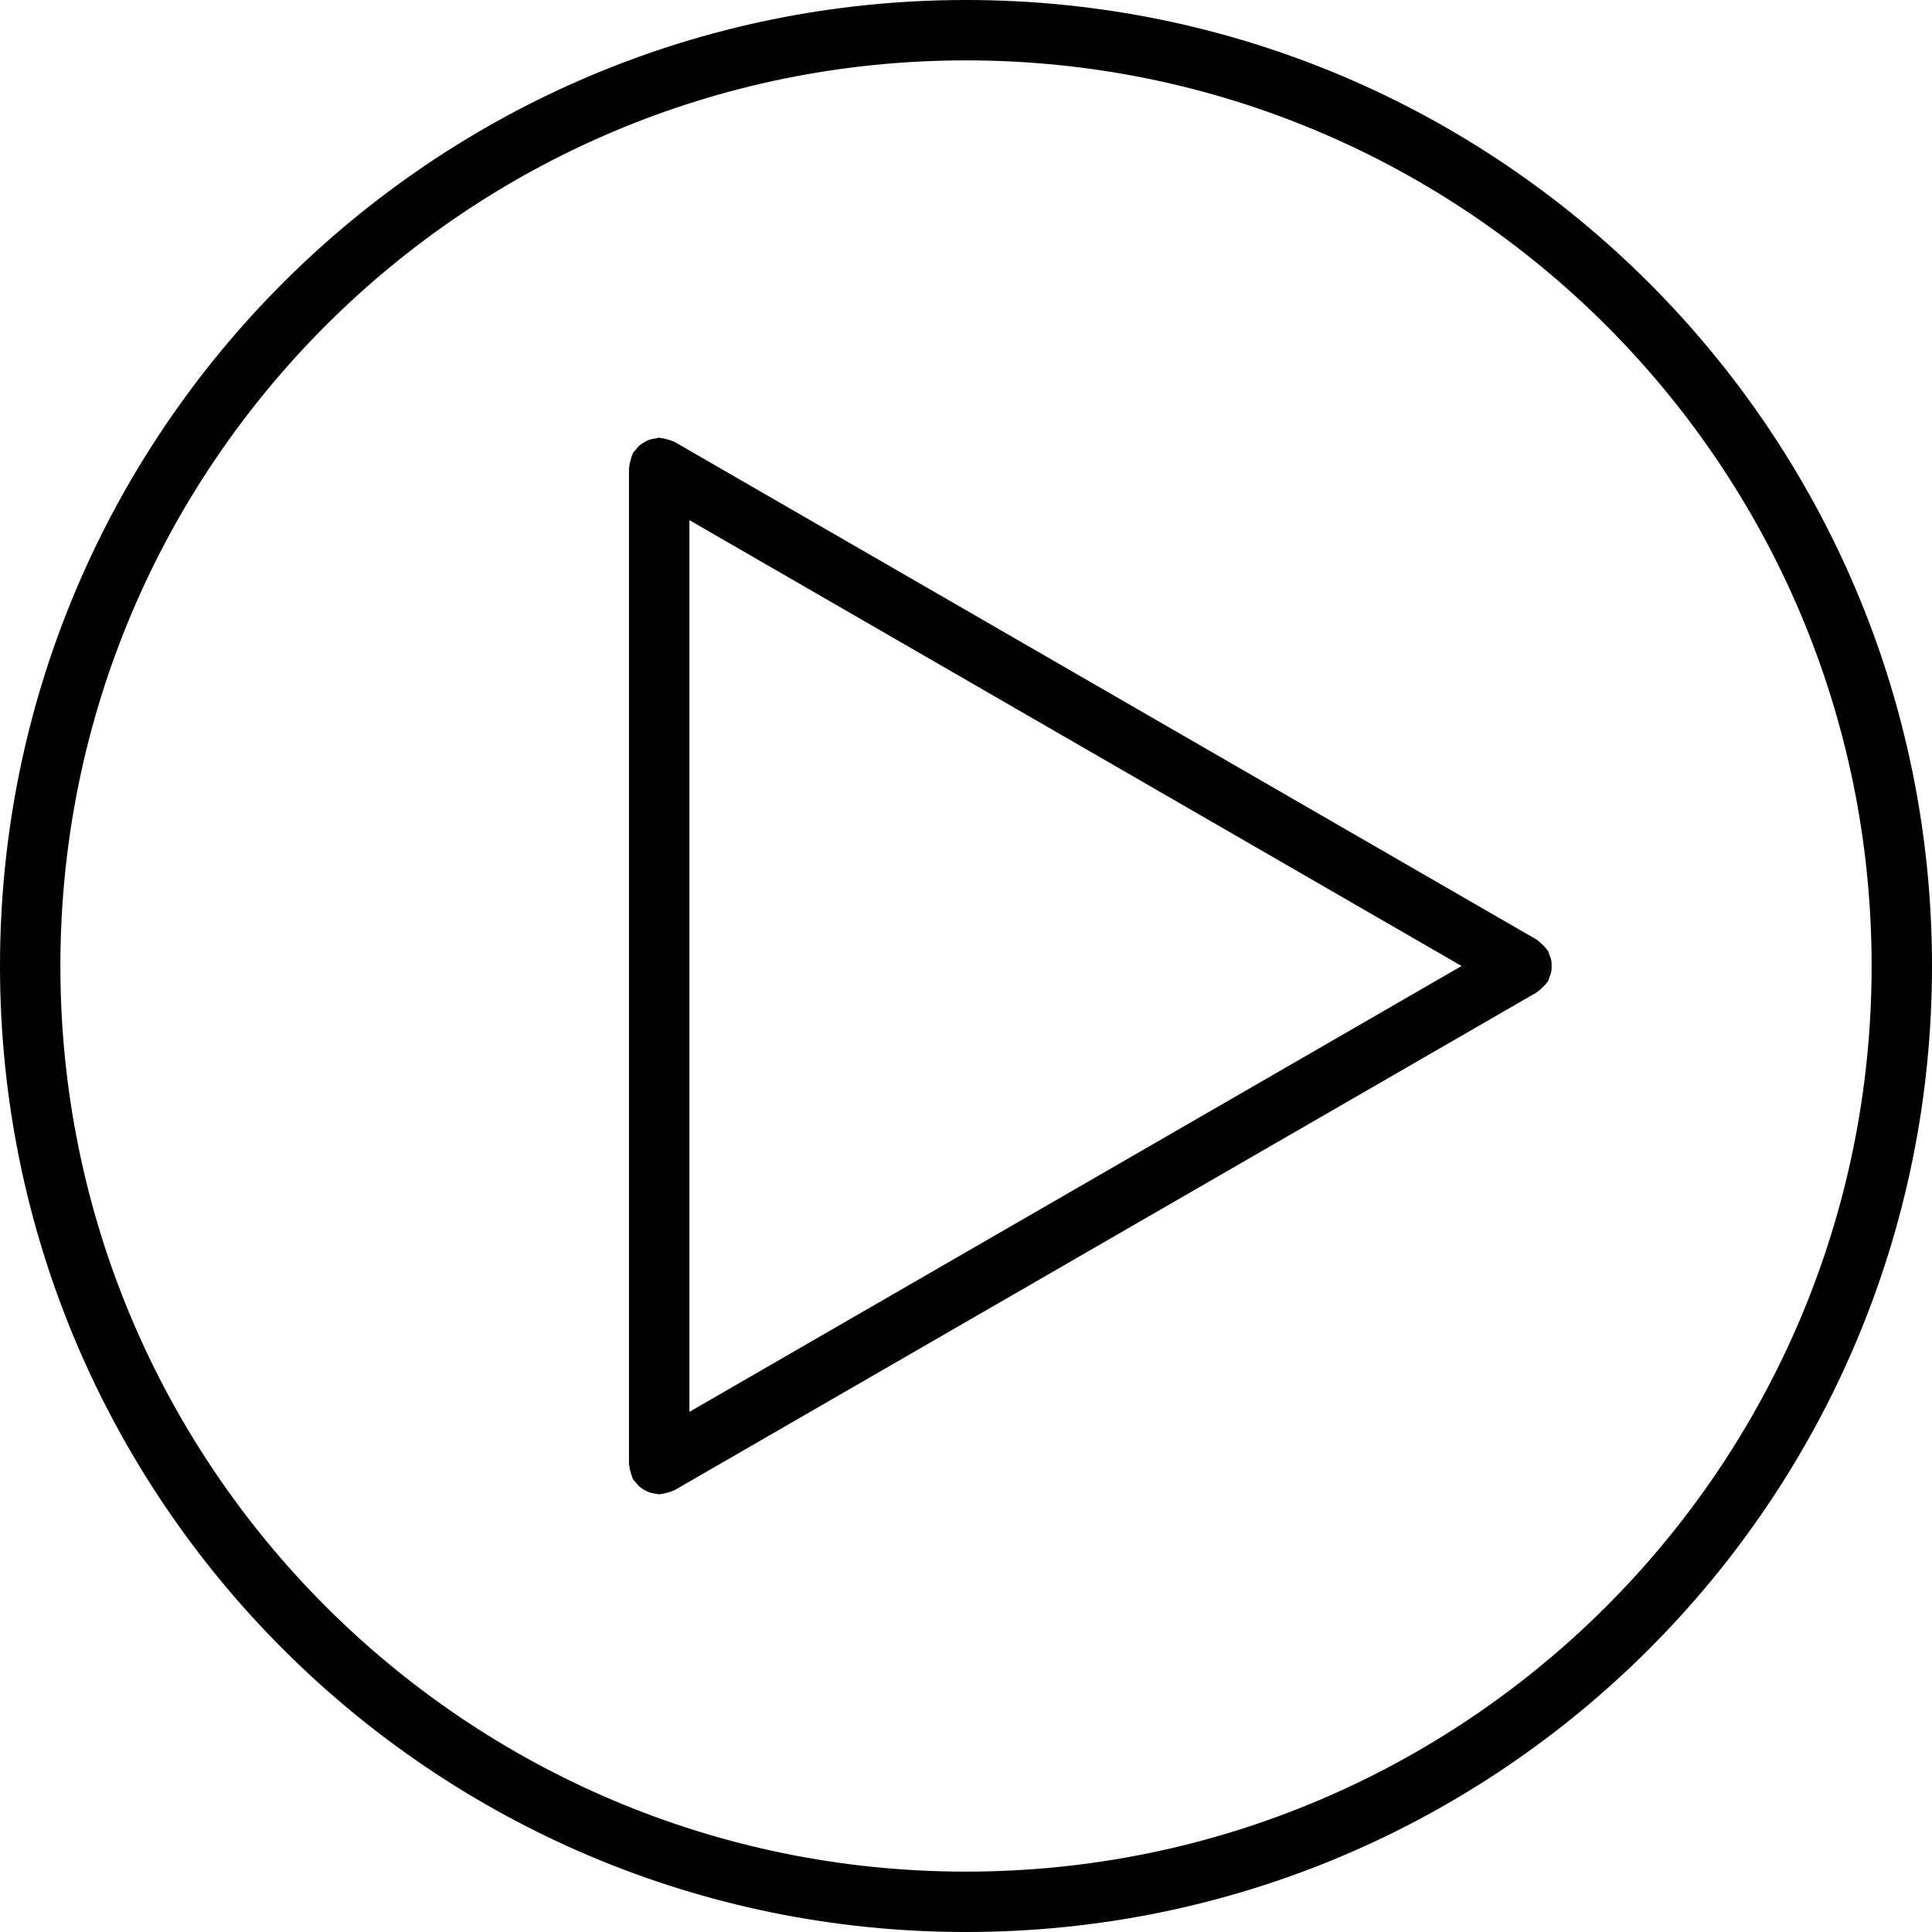 <?xml version="1.0" standalone="no"?><!DOCTYPE svg PUBLIC "-//W3C//DTD SVG 1.1//EN" "http://www.w3.org/Graphics/SVG/1.1/DTD/svg11.dtd"><svg t="1524131009345" class="icon" style="" viewBox="0 0 1024 1024" version="1.1" xmlns="http://www.w3.org/2000/svg" p-id="2048" xmlns:xlink="http://www.w3.org/1999/xlink" width="200" height="200"><defs><style type="text/css"></style></defs><path d="M512 0C229.216 0 0 229.216 0 512c0 282.768 229.216 512 512 512 282.752 0 512-229.232 512-512C1024 229.216 794.752 0 512 0zM512 992C246.896 992 32 777.088 32 512 32 246.896 246.896 32 512 32c265.056 0 480 214.896 480 480C992 777.088 777.056 992 512 992z" p-id="2049"></path><path d="M821.152 518.112c0.432-1.008 0.832-1.984 1.024-3.056 0.224-1.072 0.24-2.096 0.224-3.152 0-0.96-0.016-1.872-0.192-2.816-0.224-1.2-0.656-2.272-1.136-3.392-0.24-0.544-0.256-1.136-0.56-1.664-0.16-0.256-0.4-0.4-0.56-0.64-0.656-0.992-1.488-1.824-2.336-2.672-0.704-0.672-1.344-1.344-2.128-1.872-0.32-0.208-0.48-0.528-0.816-0.704l-457.264-264c-0.288-0.16-0.608-0.16-0.896-0.304-0.976-0.48-2-0.736-3.056-1.024-1.04-0.272-2.032-0.56-3.088-0.624-0.336-0.016-0.608-0.192-0.96-0.192-0.688 0-1.296 0.32-1.968 0.4-1.104 0.128-2.144 0.288-3.184 0.64-0.992 0.336-1.84 0.816-2.736 1.328-0.88 0.496-1.712 0.992-2.496 1.68-0.848 0.72-1.488 1.568-2.16 2.448-0.4 0.528-0.976 0.896-1.328 1.488-0.176 0.304-0.16 0.624-0.32 0.928-0.464 0.944-0.72 1.968-1.008 3.008-0.288 1.056-0.576 2.064-0.64 3.136-0.016 0.336-0.192 0.608-0.192 0.944l0 528.032c0 0.336 0.176 0.608 0.192 0.928 0.064 1.072 0.352 2.112 0.64 3.168 0.288 1.04 0.528 2.048 0.992 2.992 0.16 0.304 0.144 0.624 0.32 0.928 0.336 0.592 0.912 0.96 1.328 1.504 0.672 0.88 1.328 1.712 2.16 2.448 0.784 0.672 1.632 1.184 2.528 1.68 0.88 0.512 1.712 0.992 2.688 1.312 1.072 0.368 2.144 0.528 3.264 0.656 0.656 0.096 1.232 0.384 1.904 0.384 0.336 0 0.608-0.176 0.928-0.192 1.072-0.064 2.096-0.352 3.168-0.64 1.04-0.288 2.048-0.528 2.992-0.992 0.304-0.16 0.64-0.144 0.928-0.32l457.248-264c0.32-0.192 0.48-0.48 0.784-0.688 0.848-0.56 1.552-1.28 2.288-2.016 0.8-0.784 1.584-1.552 2.176-2.464 0.192-0.272 0.464-0.416 0.64-0.72C820.88 519.392 820.912 518.72 821.152 518.112zM365.408 275.696 774.672 512 365.408 748.304 365.408 275.696z" p-id="2050"></path></svg>